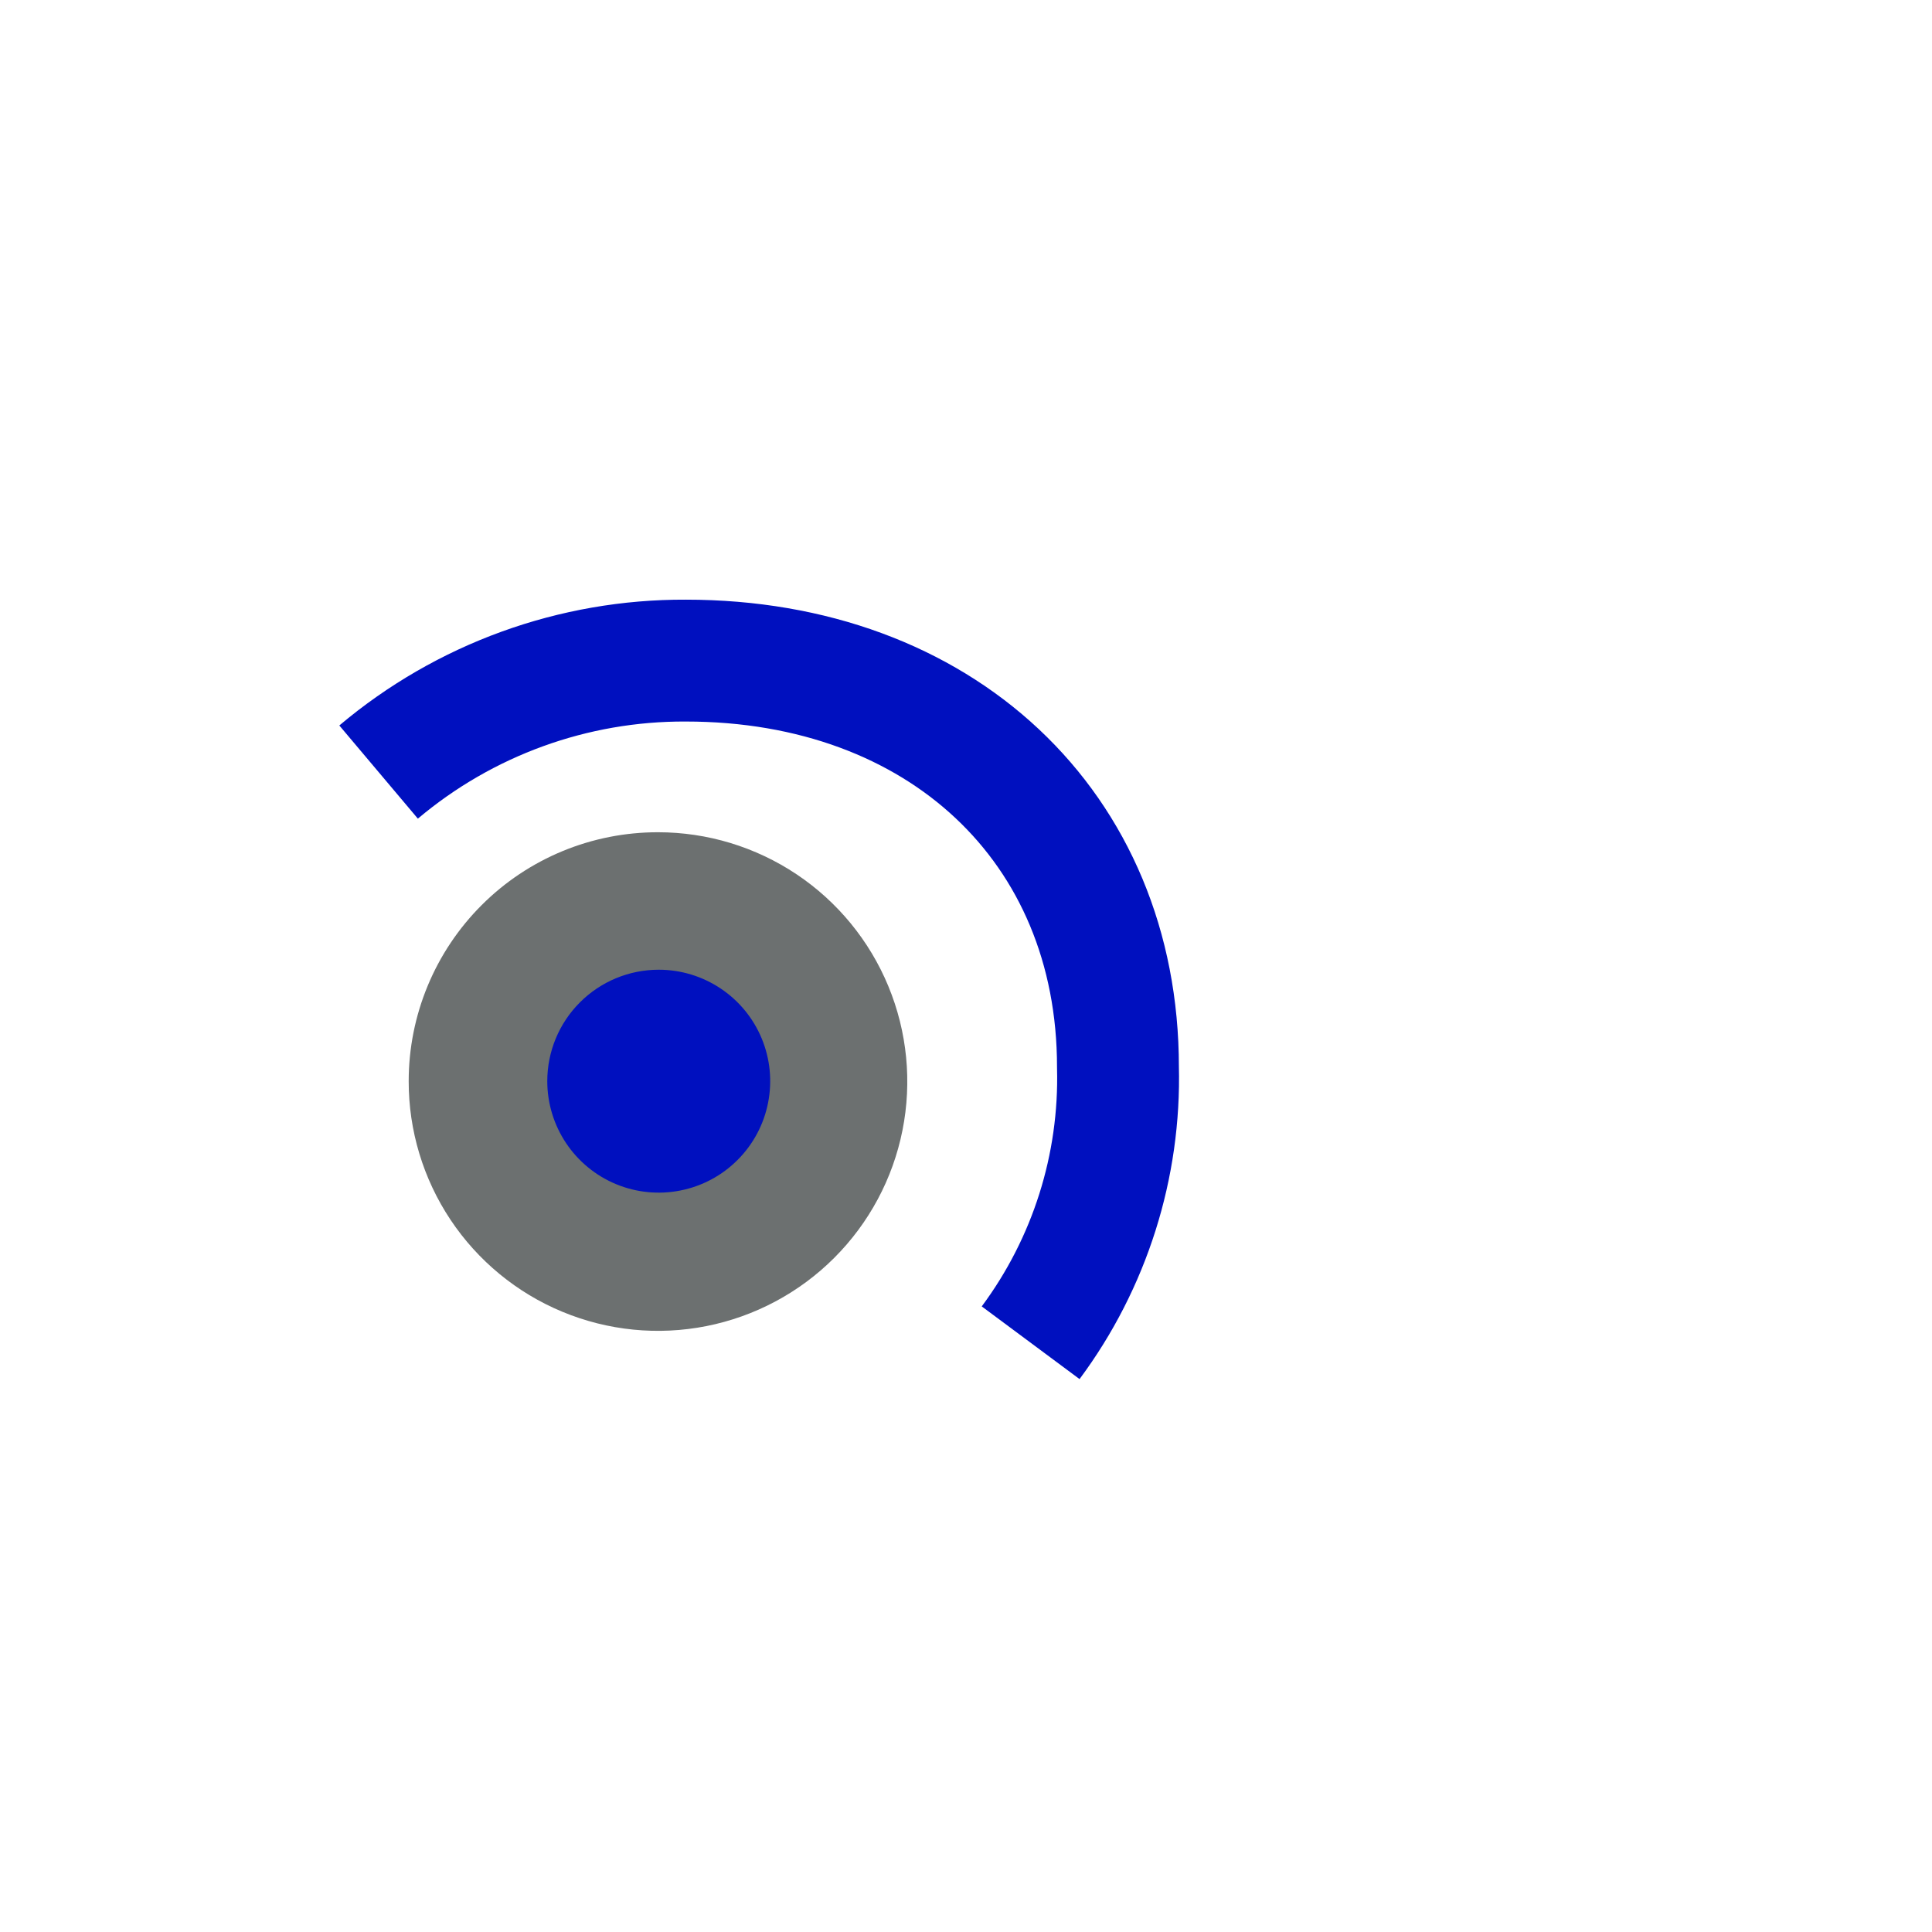 <svg width="52" height="52" viewBox="0 0 52 52" fill="none" xmlns="http://www.w3.org/2000/svg">
<g id="eyes-12">
<path id="Vector" d="M11 29.1C10.998 30.427 11.39 31.726 12.126 32.831C12.862 33.935 13.909 34.797 15.135 35.306C16.361 35.816 17.711 35.95 19.013 35.692C20.315 35.434 21.512 34.796 22.451 33.858C23.391 32.92 24.031 31.724 24.29 30.423C24.55 29.121 24.418 27.771 23.91 26.544C23.403 25.318 22.543 24.269 21.439 23.531C20.335 22.794 19.038 22.4 17.71 22.4C16.829 22.399 15.957 22.571 15.143 22.907C14.329 23.243 13.589 23.736 12.966 24.359C12.343 24.981 11.848 25.72 11.511 26.534C11.174 27.347 11 28.219 11 29.1Z" fill="#6C7070"/>
<path id="Vector_2" d="M11.72 29.1C11.72 30.287 12.072 31.447 12.731 32.434C13.39 33.42 14.328 34.189 15.424 34.643C16.52 35.097 17.727 35.216 18.89 34.985C20.054 34.753 21.123 34.182 21.963 33.343C22.802 32.504 23.373 31.434 23.605 30.271C23.836 29.107 23.717 27.9 23.263 26.804C22.809 25.708 22.04 24.771 21.053 24.111C20.067 23.452 18.907 23.1 17.72 23.1C16.129 23.1 14.602 23.732 13.477 24.858C12.352 25.983 11.72 27.509 11.72 29.1Z" fill="#6C7070"/>
<path id="Vector_3" d="M14.73 29.1C14.73 29.693 14.906 30.273 15.236 30.767C15.565 31.26 16.034 31.645 16.582 31.872C17.13 32.099 17.733 32.158 18.315 32.042C18.897 31.927 19.432 31.641 19.851 31.221C20.271 30.802 20.557 30.267 20.672 29.685C20.788 29.103 20.729 28.5 20.502 27.952C20.275 27.404 19.89 26.935 19.397 26.606C18.903 26.276 18.323 26.1 17.73 26.1C16.934 26.1 16.171 26.416 15.609 26.979C15.046 27.541 14.73 28.304 14.73 29.1Z" fill="#0010BF"/>
<path id="Vector_4" d="M27.74 36.14C29.331 33.999 30.158 31.386 30.09 28.72C30.09 22.25 25.3 17.78 18.46 17.78C15.434 17.766 12.503 18.83 10.19 20.78" stroke="#0010BF" stroke-width="3.28"/>
</g>
</svg>
